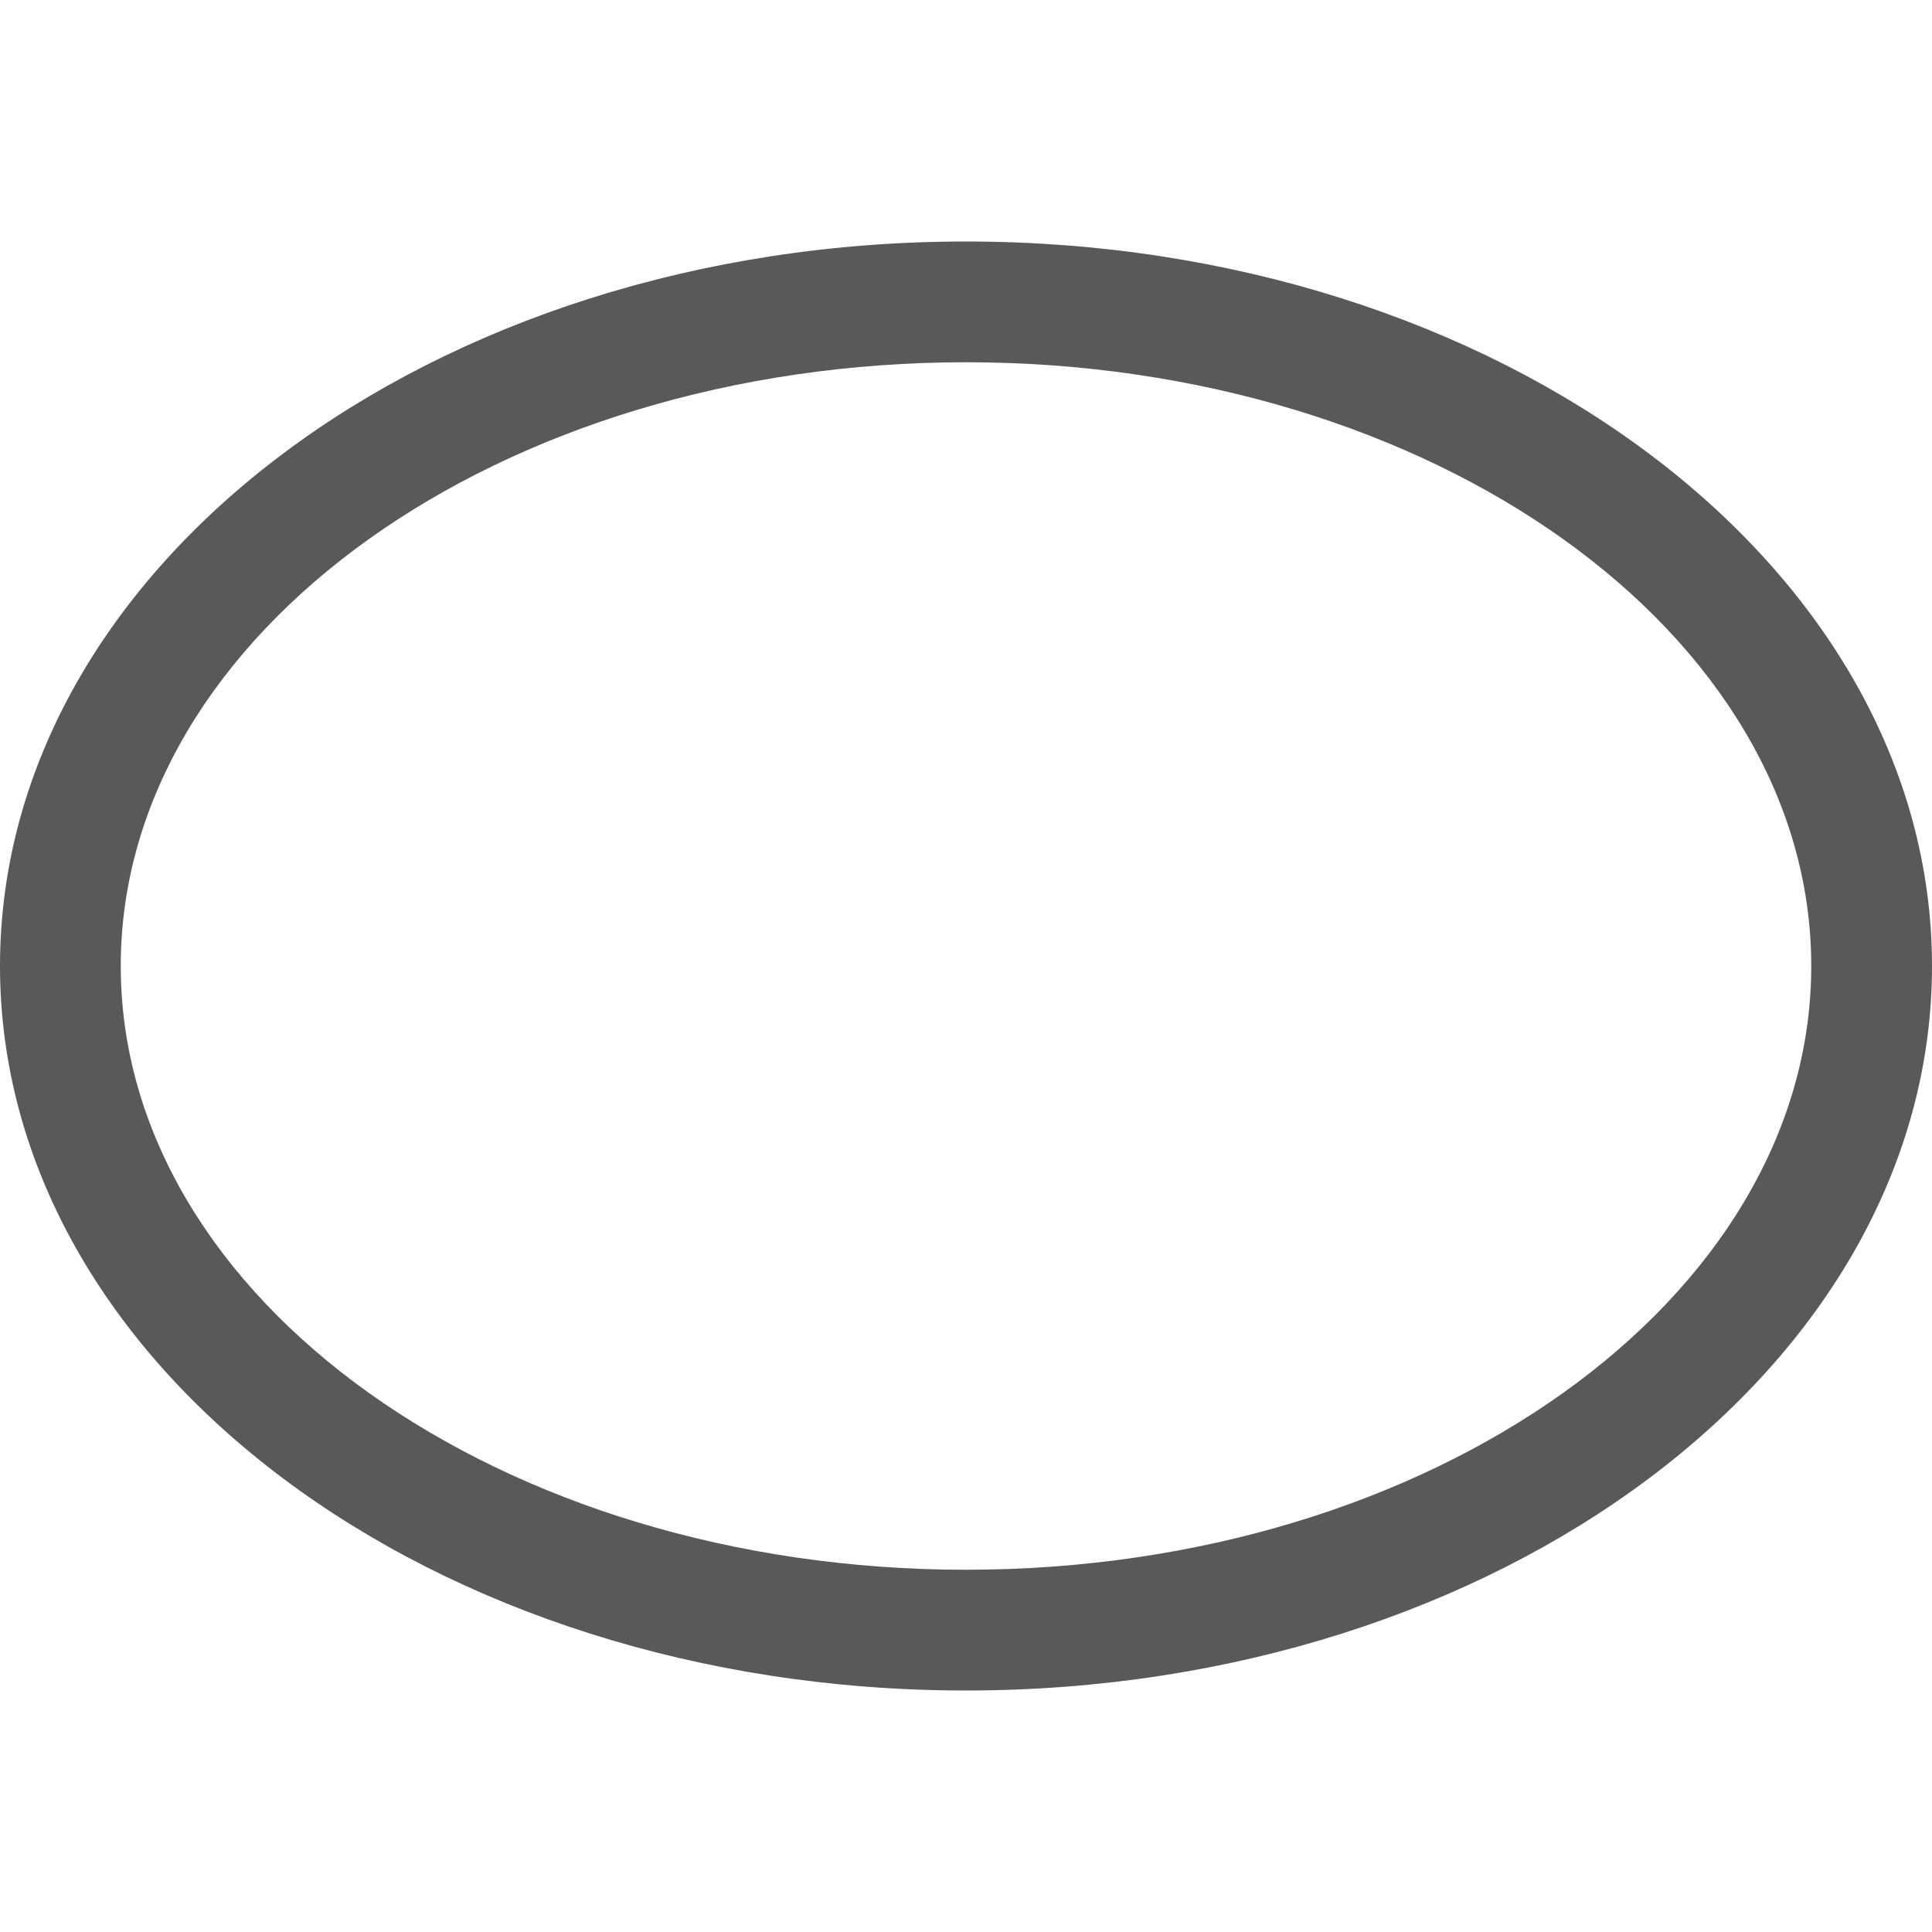 <svg xmlns="http://www.w3.org/2000/svg" width="512" height="512" viewBox="0 0 512 512"><path d="M256 96c123.514 0 224 71.775 224 160S379.514 416 256 416 32 344.225 32 256 132.486 96 256 96zm0-32C114.615 64 0 149.962 0 256s114.615 192 256 192 256-85.962 256-192S397.385 64 256 64z" fill="#595959"/></svg>